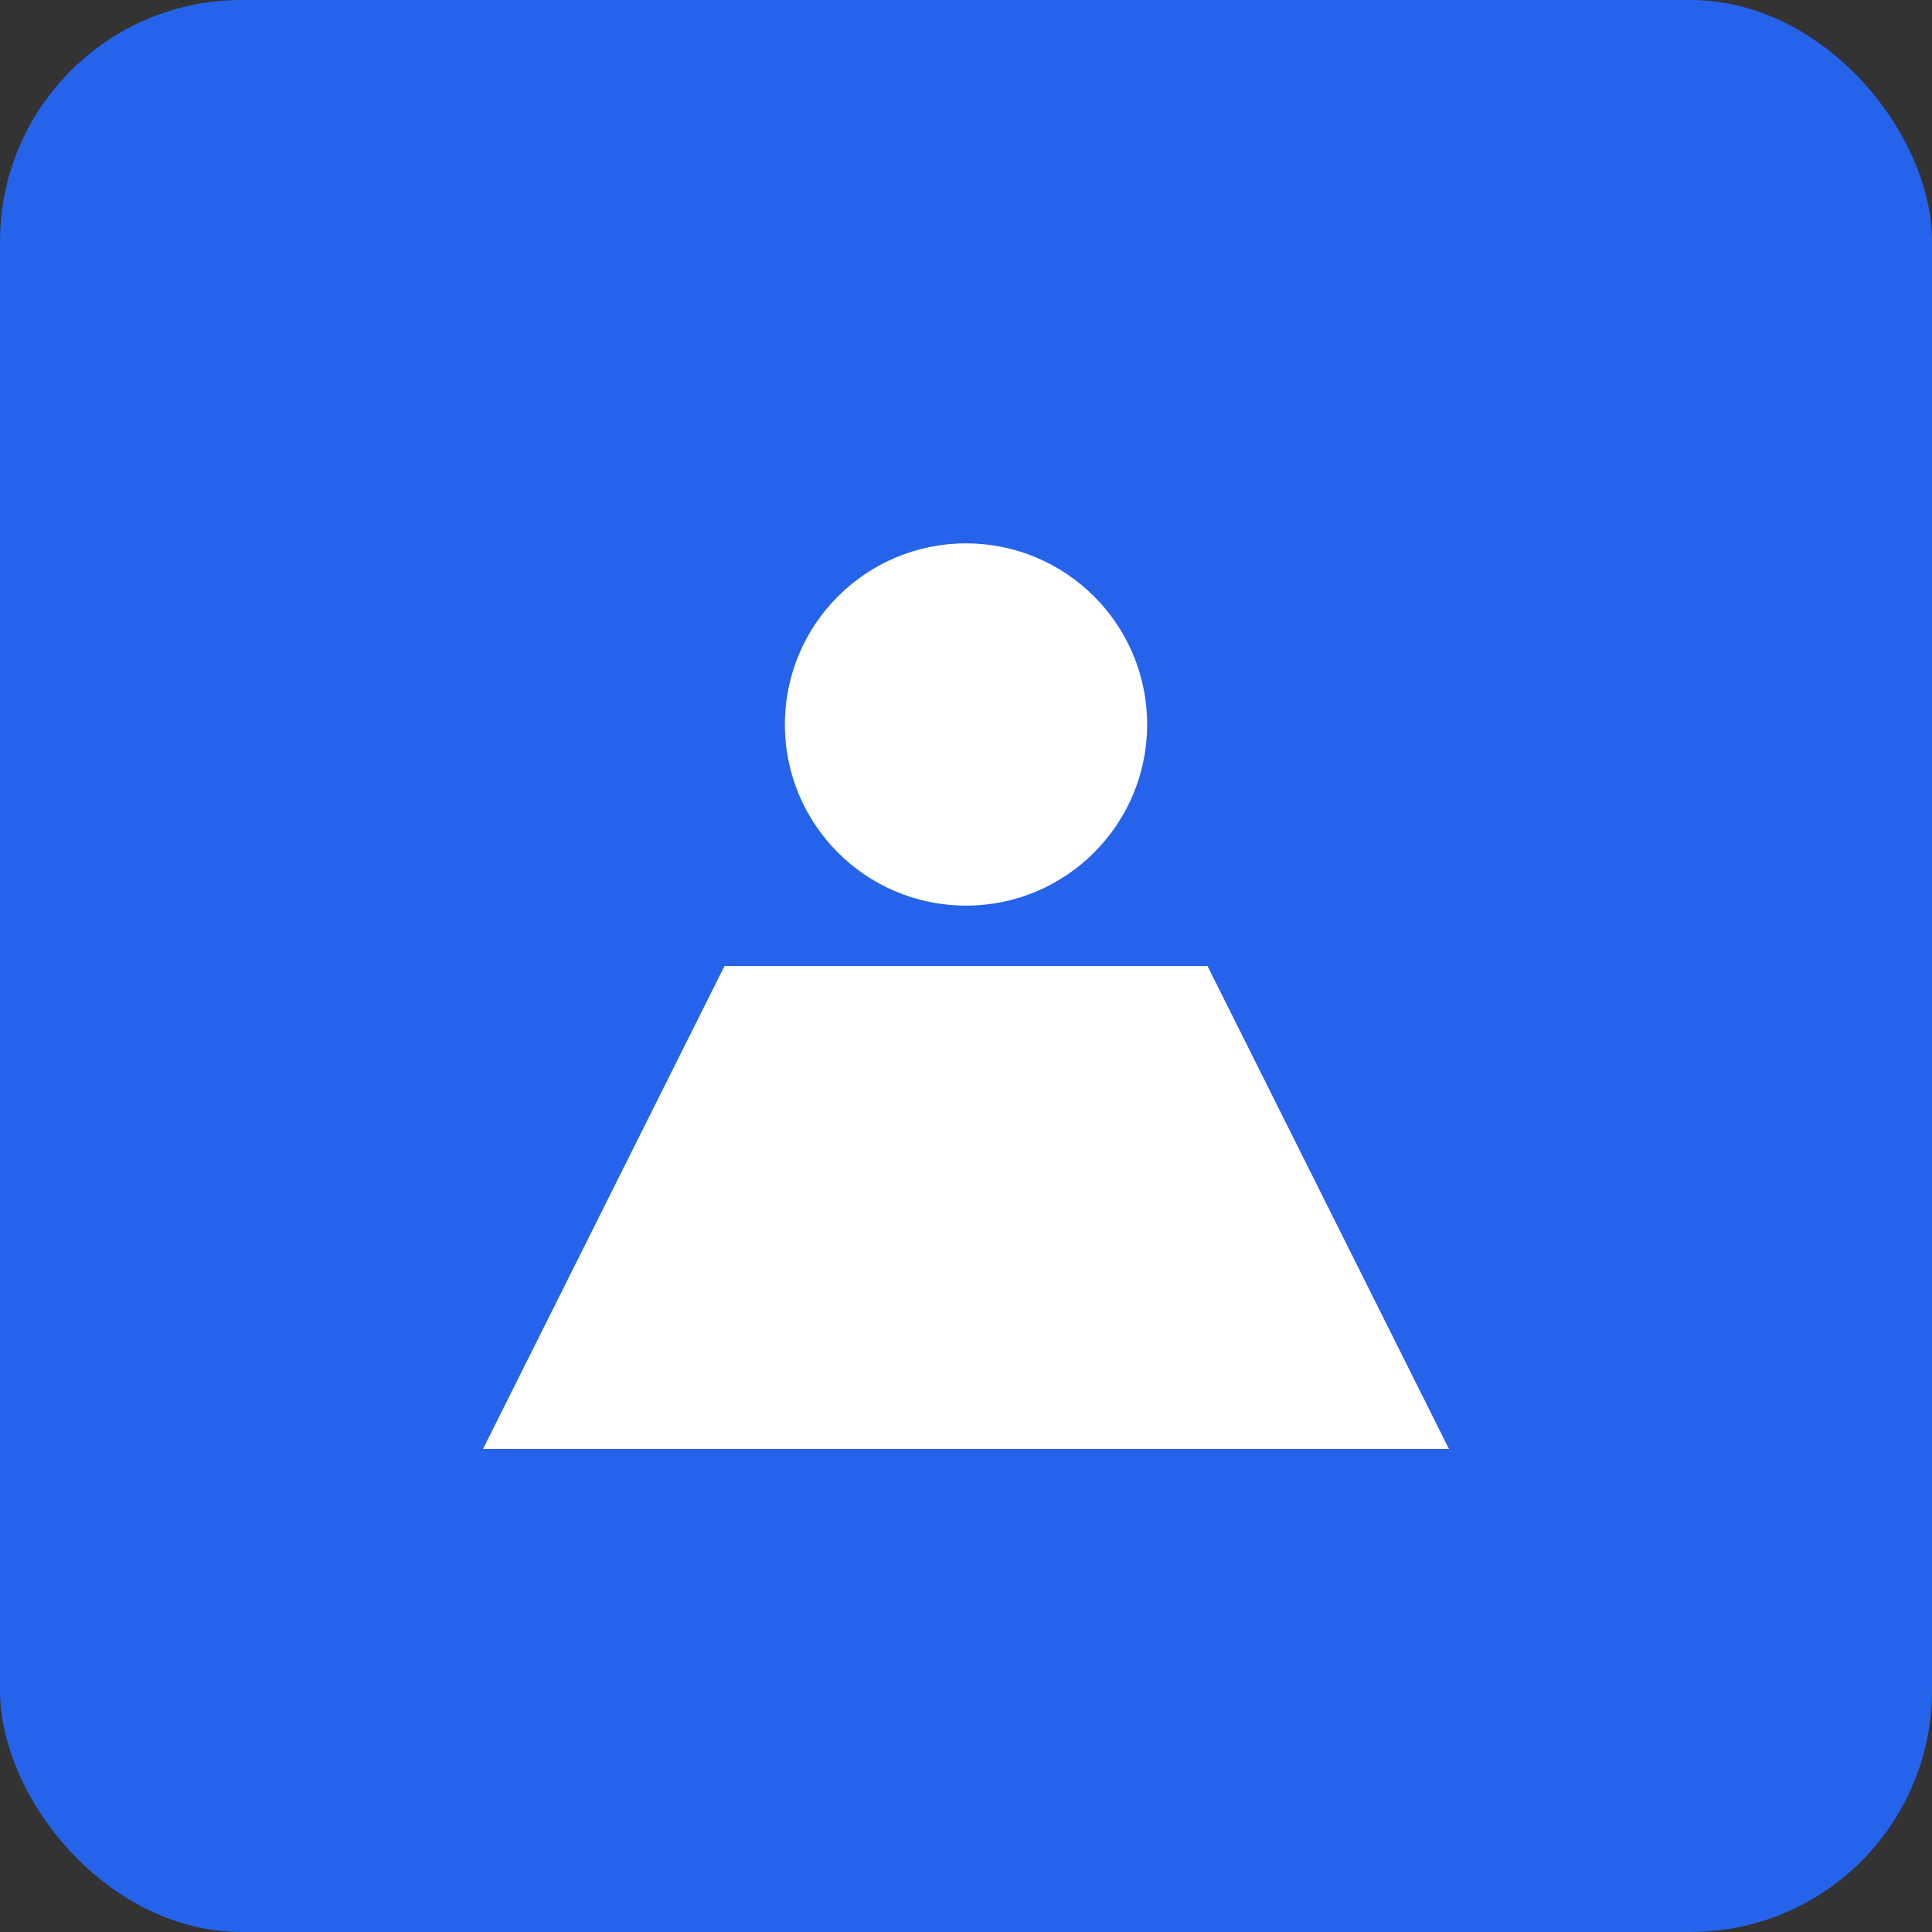 <svg xmlns="http://www.w3.org/2000/svg" width="32" height="32" viewBox="0 0 32 32">
  <rect x="0" y="0" width="32" height="32" fill="#333333" stroke="none"/>
  <rect width="32" height="32" rx="4" fill="#2563eb"/>
  <path d="M8 24h16l-4-8H12l-4 8z" fill="white"/>
  <circle cx="16" cy="12" r="3" fill="white"/>
</svg>